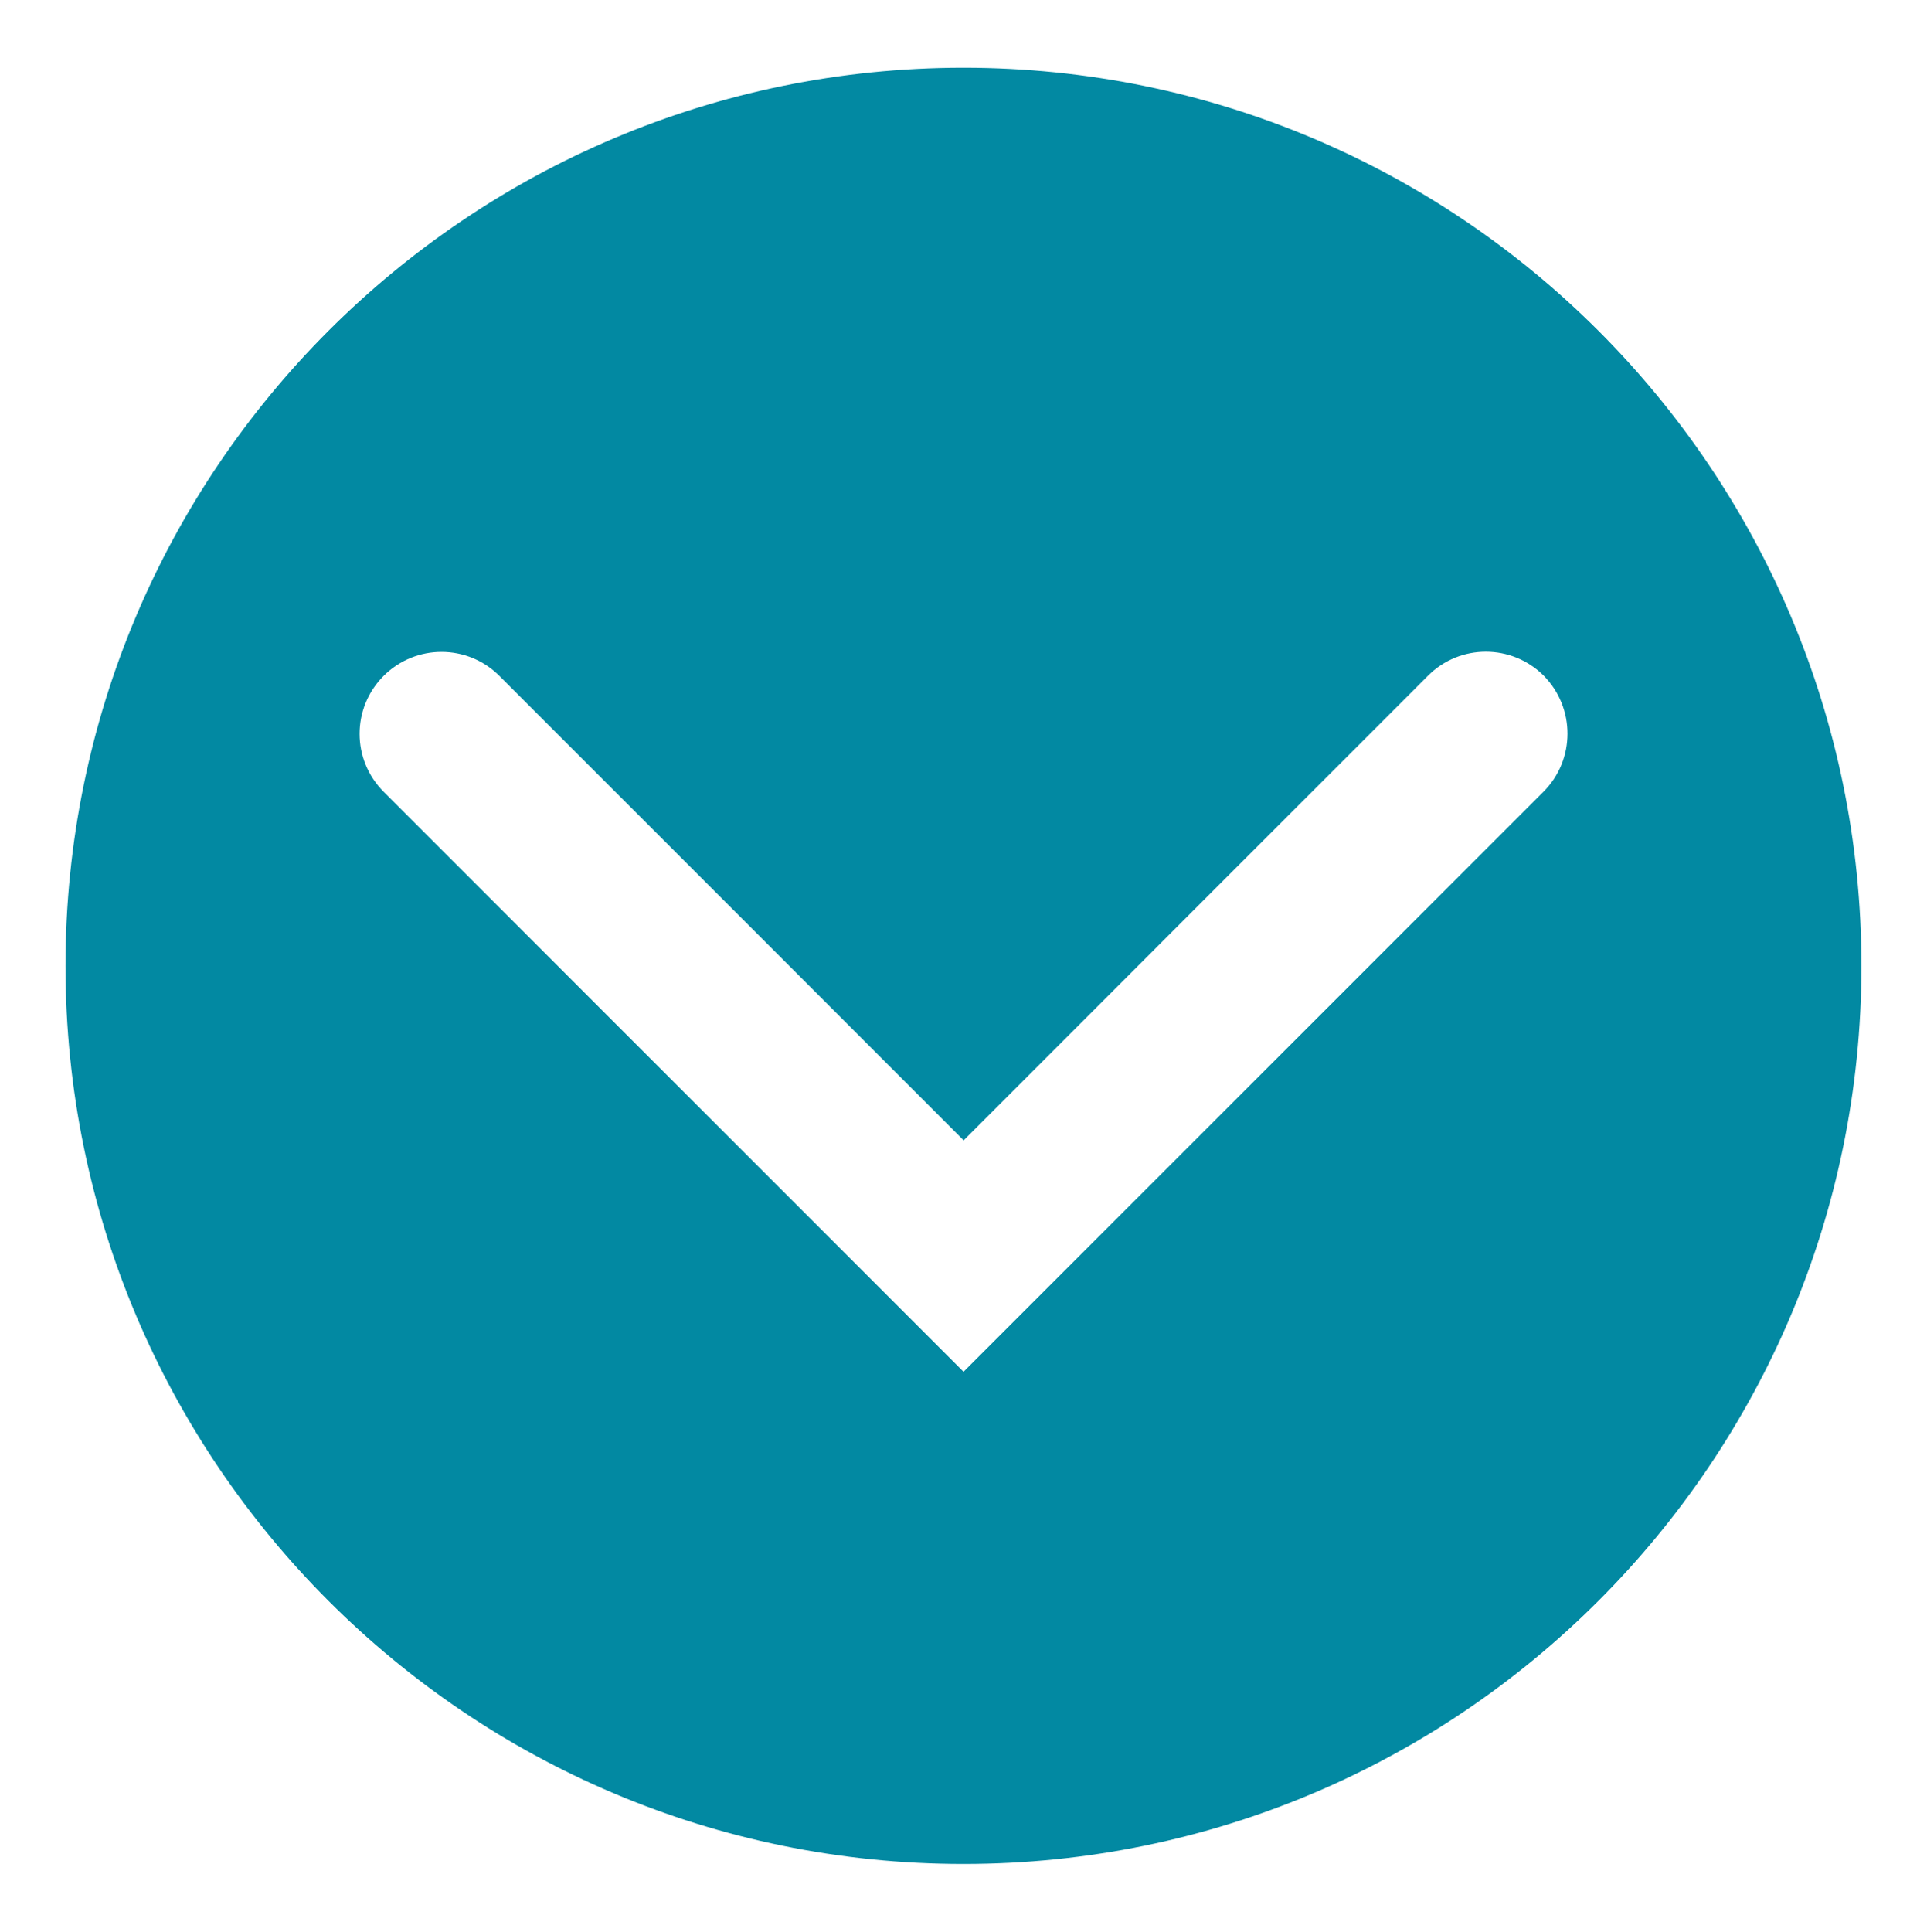 <?xml version="1.0" encoding="utf-8"?>
<!-- Generator: Adobe Illustrator 16.0.0, SVG Export Plug-In . SVG Version: 6.00 Build 0)  -->
<!DOCTYPE svg PUBLIC "-//W3C//DTD SVG 1.1//EN" "http://www.w3.org/Graphics/SVG/1.1/DTD/svg11.dtd">
<svg version="1.1" id="Livello_1" xmlns="http://www.w3.org/2000/svg" xmlns:xlink="http://www.w3.org/1999/xlink" x="0px" y="0px"
	 width="20.977px" height="21.025px" viewBox="12 11.75 20.977 21.025" enable-background="new 12 11.75 20.977 21.025"
	 xml:space="preserve">
<g id="Livello_4" display="none">
</g>
<g id="Livello_3">
</g>
<g id="Livello_1_1_">
</g>
<g id="Livello_2">
	<g>
		<path fill="#0289A2" d="M22.488,12.487c-5.398,0-9.775,4.377-9.775,9.775s4.377,9.775,9.775,9.775s9.775-4.377,9.775-9.775
			S27.887,12.487,22.488,12.487z M28.803,20.366l-6.314,6.314l-6.313-6.313c-0.349-0.349-0.349-0.912,0-1.261
			c0.349-0.348,0.912-0.348,1.26,0l5.054,5.055l5.055-5.057c0.348-0.348,0.911-0.348,1.26,0
			C29.15,19.454,29.15,20.018,28.803,20.366z"/>
	</g>
</g>
</svg>
